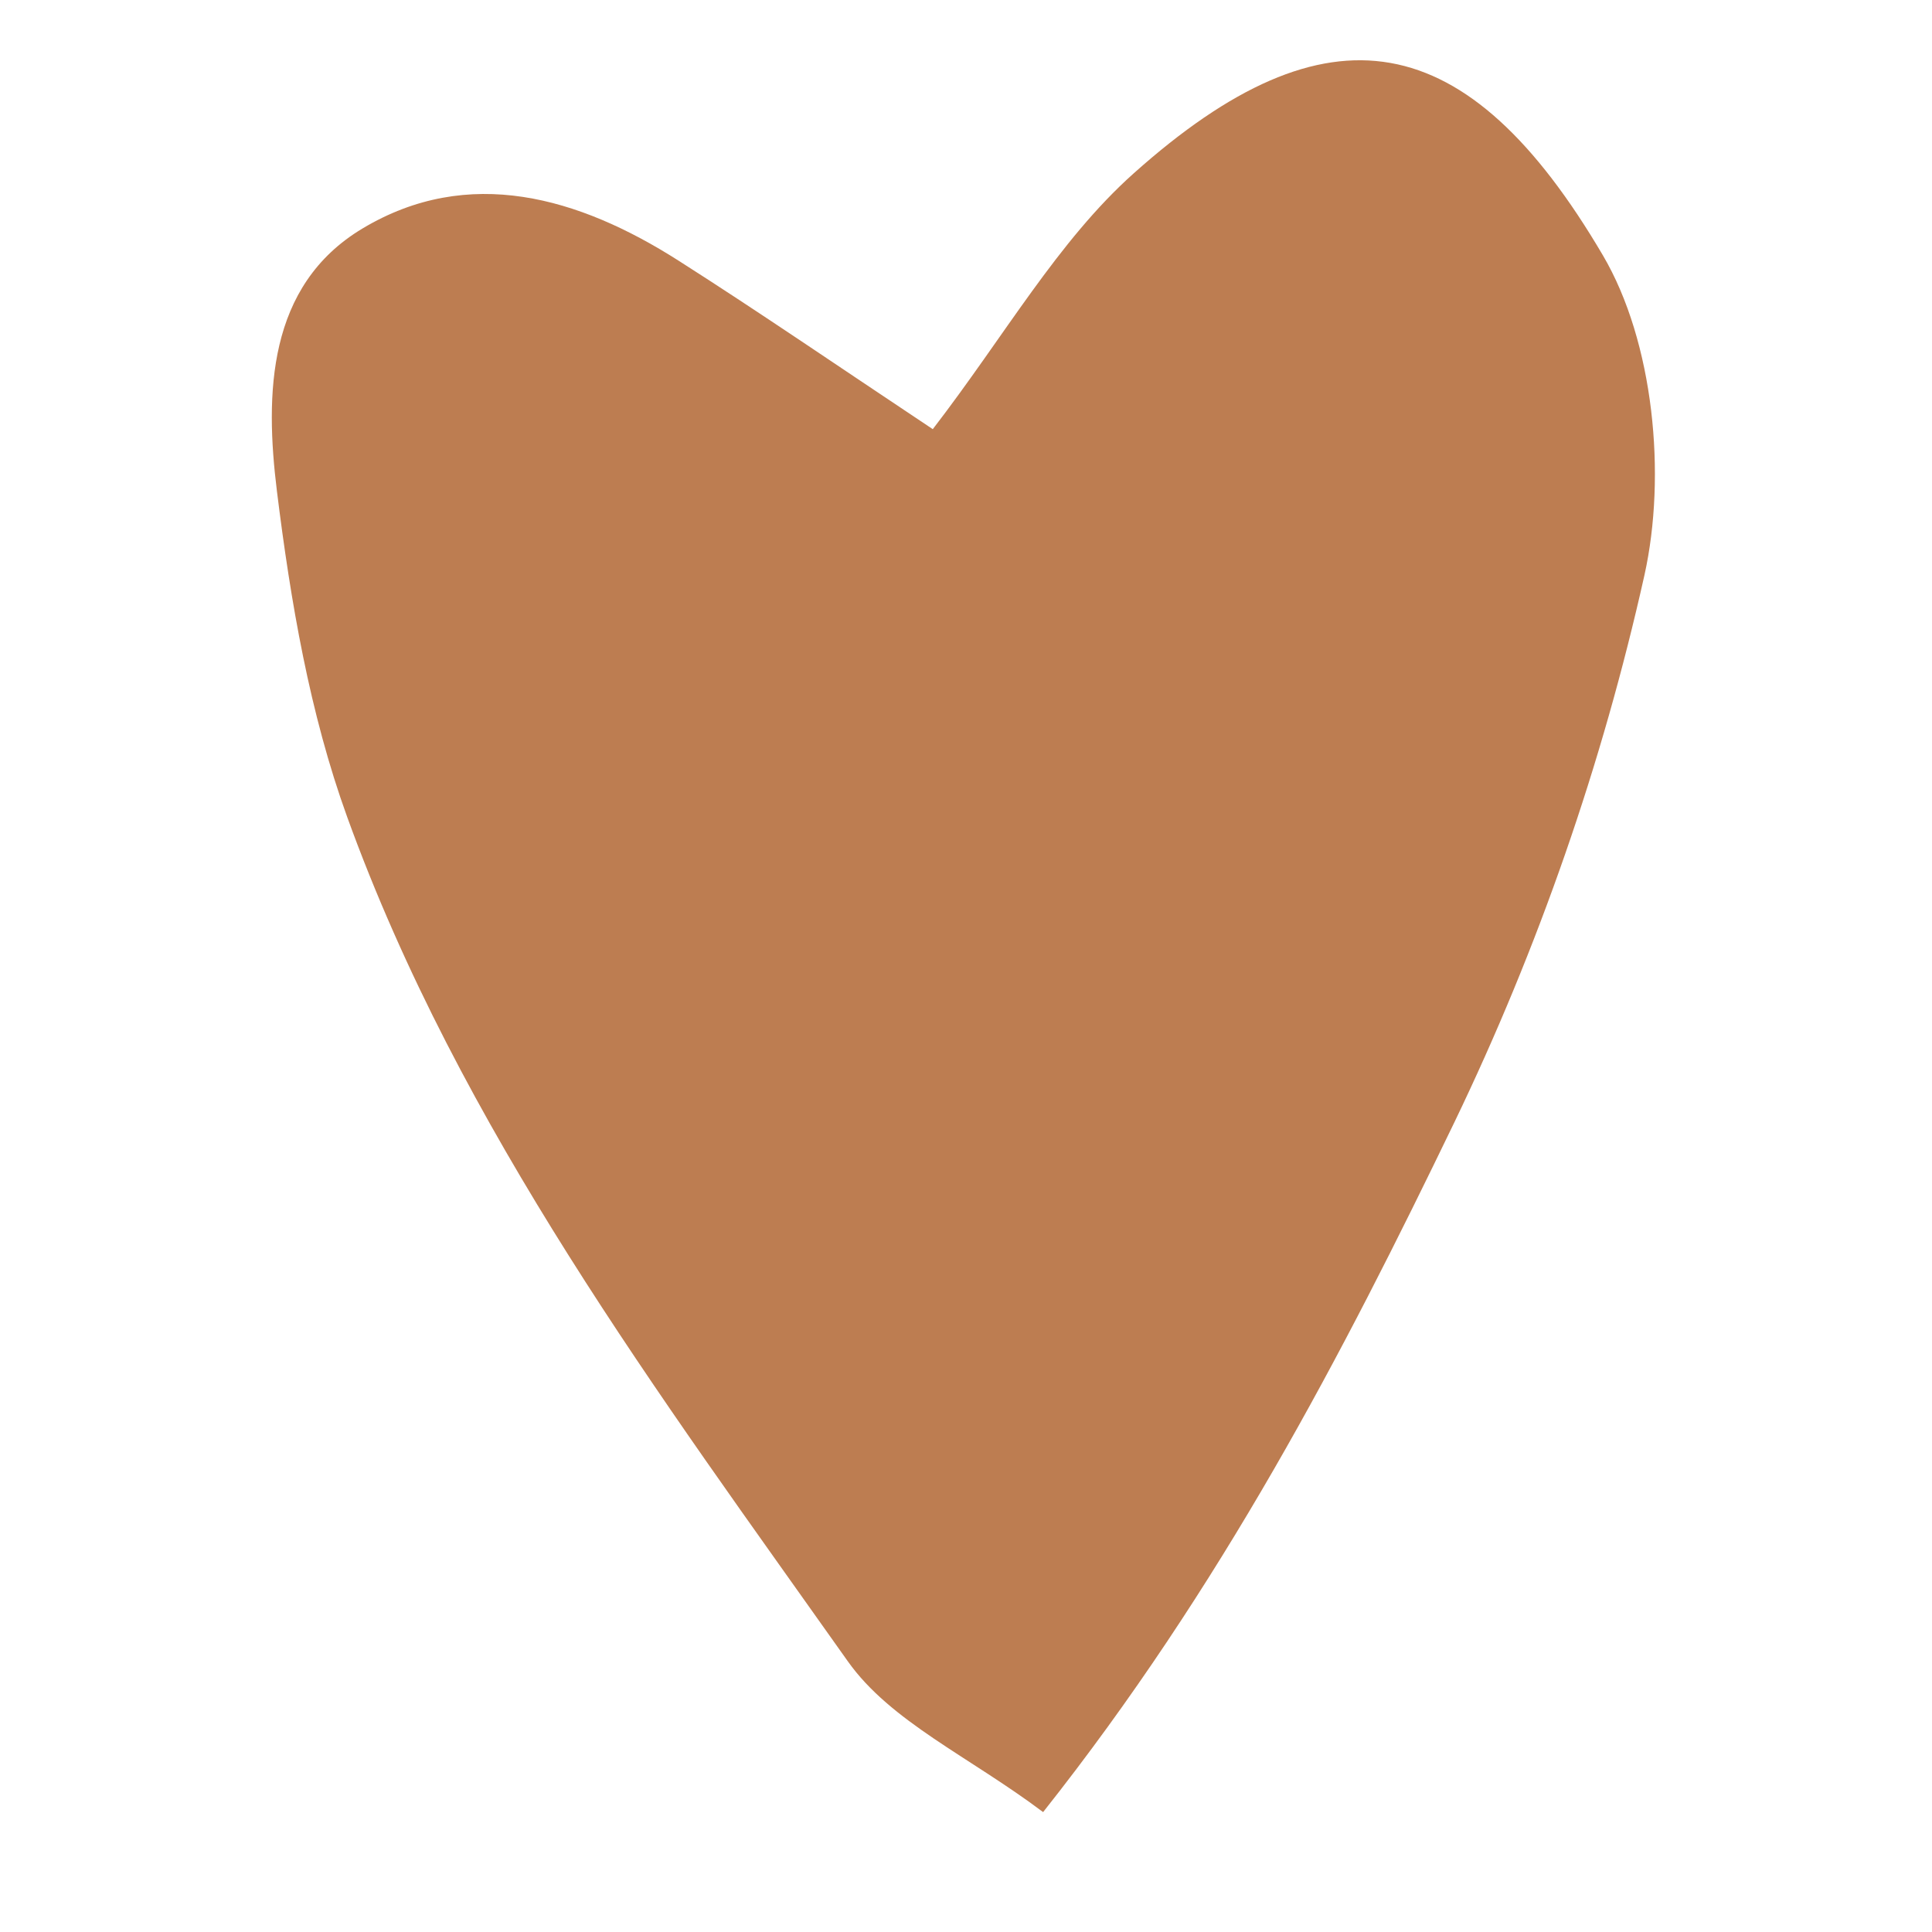 <?xml version="1.0" encoding="UTF-8"?>
<svg xmlns="http://www.w3.org/2000/svg" xmlns:xlink="http://www.w3.org/1999/xlink" width="375pt" height="375pt" viewBox="0 0 375 375" version="1.2">
<defs>
<clipPath id="clip1">
  <path d="M 52 11 L 322 11 L 322 351.75 L 52 351.75 Z M 52 11 "/>
</clipPath>
</defs>
<g id="surface1">
<g clip-path="url(#clip1)" clip-rule="nonzero">
<path style=" stroke:none;fill-rule:nonzero;fill:rgb(74.12%,49.019%,31.76%);fill-opacity:1;" d="M 181.051 83.301 C 195.059 65.121 205.289 46.824 220.074 33.625 C 257.734 -0.004 284.832 4.848 311.113 49.547 C 321 66.359 323.508 92.215 319.176 111.68 C 310.988 148.32 298.629 183.906 282.344 217.734 C 260.516 262.949 237.129 307.941 202.469 351.727 C 188.125 340.953 172.848 334.172 164.551 322.445 C 127.801 270.5 89.336 219.168 67.395 158.598 C 60.102 138.473 56.395 116.688 53.75 95.324 C 51.426 76.523 51.832 55.438 70.371 44.344 C 90.961 32.02 112.344 38.266 131.652 50.559 C 147.512 60.664 163.016 71.312 181.051 83.301 "/>
</g>
</g>
</svg>

